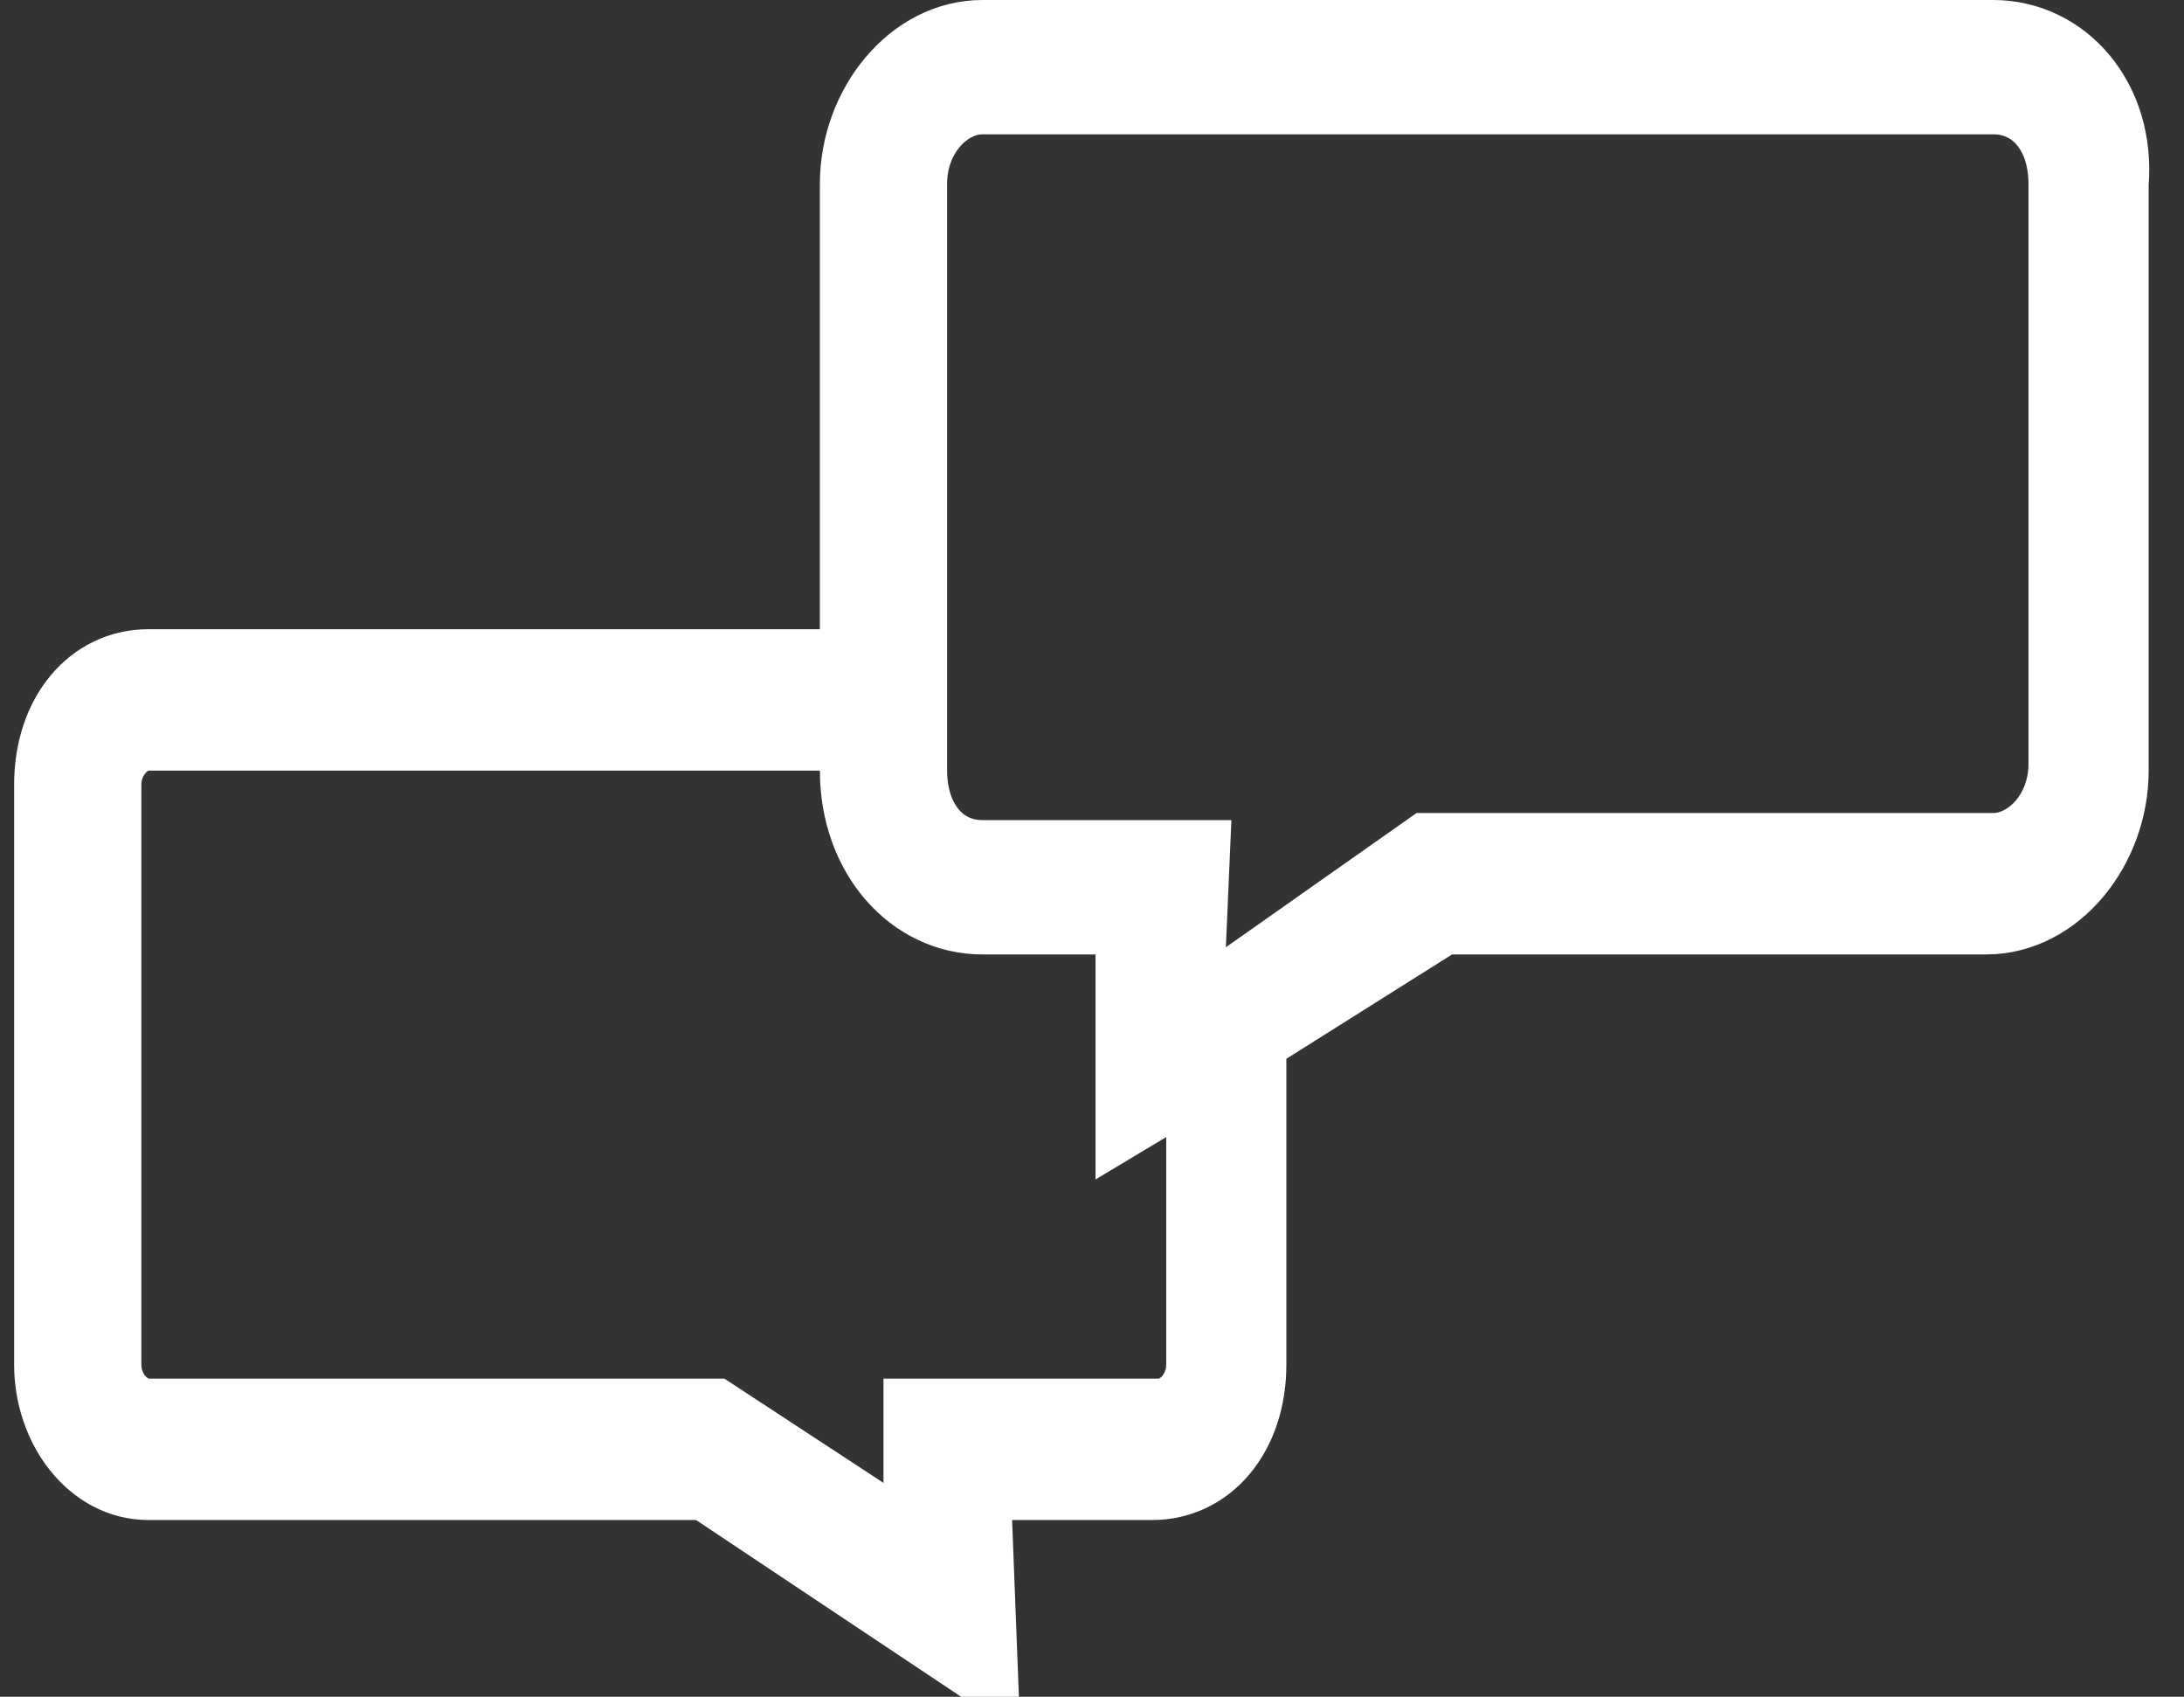 <?xml version="1.0" encoding="UTF-8" standalone="no"?>
<!-- Generator: Adobe Illustrator 22.0.1, SVG Export Plug-In . SVG Version: 6.00 Build 0)  -->

<svg
   xmlns:dc="http://purl.org/dc/elements/1.1/"
   xmlns:cc="http://creativecommons.org/ns#"
   xmlns:rdf="http://www.w3.org/1999/02/22-rdf-syntax-ns#"
   xmlns:svg="http://www.w3.org/2000/svg"
   xmlns="http://www.w3.org/2000/svg"
   xmlns:sodipodi="http://sodipodi.sourceforge.net/DTD/sodipodi-0.dtd"
   xmlns:inkscape="http://www.inkscape.org/namespaces/inkscape"
   version="1.1"
   id="Layer_1"
   x="0px"
   y="0px"
   viewBox="0 0 30.9 24"
   style="enable-background:new 0 0 30.9 24;"
   xml:space="preserve"
   sodipodi:docname="chat.svg"
   inkscape:version="0.92.1 r15371"><rect x="0" y="0" width="30.9" height="24" fill="#333333" stroke="none"/><defs
     id="defs4636" /><sodipodi:namedview
     pagecolor="#ffffff"
     bordercolor="#666666"
     borderopacity="1"
     objecttolerance="10"
     gridtolerance="10"
     guidetolerance="10"
     inkscape:pageopacity="0"
     inkscape:pageshadow="2"
     inkscape:window-width="1280"
     inkscape:window-height="961"
     id="namedview4634"
     showgrid="false"
     inkscape:zoom="9.8333333"
     inkscape:cx="15.45"
     inkscape:cy="12"
     inkscape:window-x="-8"
     inkscape:window-y="-8"
     inkscape:window-maximized="1"
     inkscape:current-layer="Layer_1" /><path
     d="M28.2,0.5H13.9c-1,0-1.8,1-1.8,2.1v6.8h-10c-0.8,0-1.4,0.7-1.4,1.7v8.2c0,0.9,0.6,1.7,1.4,1.7H10l3.9,2.6L13.8,21h2.5  c0.8,0,1.4-0.7,1.4-1.7v-4.6l2.7-1.7h7.7c1,0,1.8-1,1.8-2.1V2.6C30,1.4,29.2,0.5,28.2,0.5z M12.9,9.3v1.5V9.3z M17,19.3  c0,0.4-0.3,0.7-0.6,0.7H13l0,1.9l-2.9-1.9H2.1c-0.3,0-0.6-0.3-0.6-0.7v-8.2c0-0.4,0.3-0.7,0.6-0.7h10v0.5c0,1.2,0.8,2.1,1.8,2.1h2.1  L16,15.8l1-0.6V19.3z M29.2,10.8c0,0.7-0.5,1.2-1,1.2h-8l-2.7,1.9l-0.7,0.5l0.1-2.3h-3c-0.6,0-1-0.5-1-1.2v-0.5l0,0V9.4V2.6  c0-0.7,0.5-1.2,1-1.2h14.3c0.6,0,1,0.5,1,1.2V10.8z"
     id="path4631"
     style="stroke:#ffffff;fill:#ffffff" /></svg>